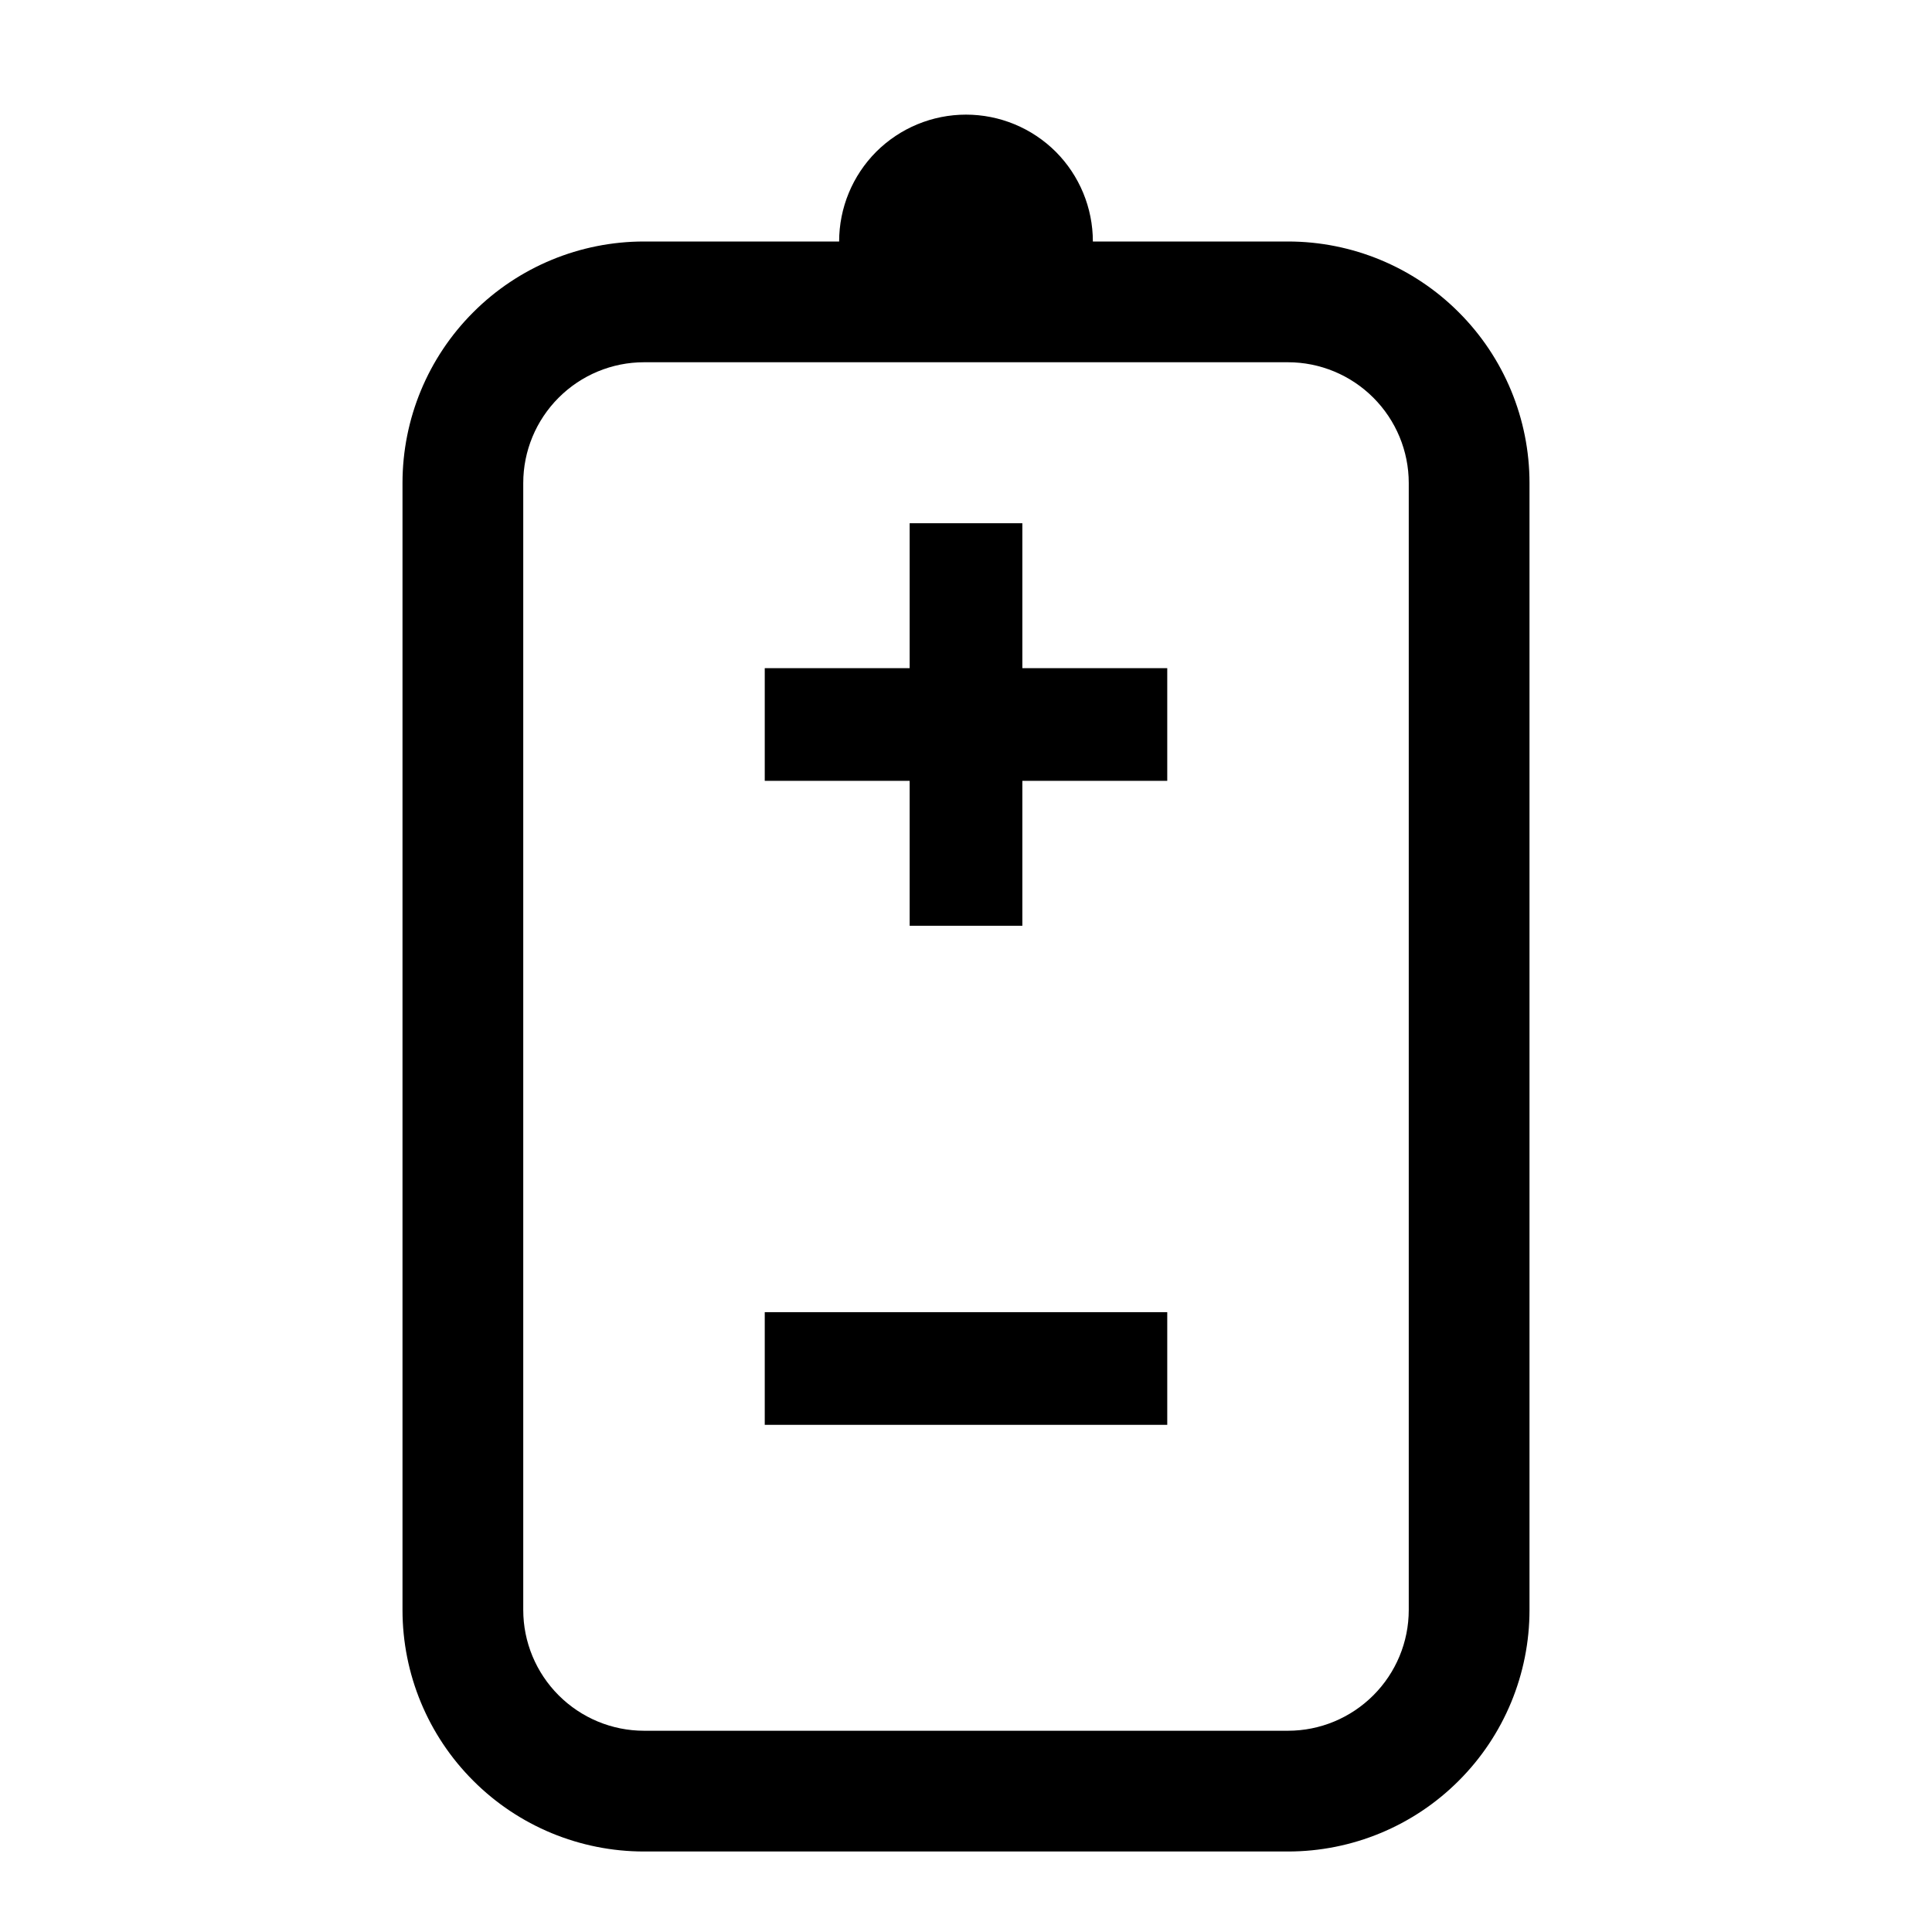 <svg width="24" height="24" viewBox="0 0 24 24" fill="none" xmlns="http://www.w3.org/2000/svg">
<path d="M16 3H13.576C13.576 2.582 13.41 2.181 13.115 1.885C12.819 1.59 12.418 1.424 12 1.424C11.582 1.424 11.181 1.59 10.885 1.885C10.59 2.181 10.424 2.582 10.424 3H8C7.204 3 6.441 3.316 5.879 3.879C5.316 4.441 5 5.204 5 6V20C5 20.796 5.316 21.559 5.879 22.121C6.441 22.684 7.204 23 8 23H16C16.796 23 17.559 22.684 18.121 22.121C18.684 21.559 19 20.796 19 20V6C19 5.204 18.684 4.441 18.121 3.879C17.559 3.316 16.796 3 16 3ZM17.5 20C17.5 20.398 17.341 20.779 17.06 21.06C16.779 21.341 16.398 21.5 16 21.5H8C7.602 21.5 7.221 21.341 6.94 21.06C6.659 20.779 6.5 20.398 6.5 20V6C6.5 5.602 6.659 5.221 6.94 4.94C7.221 4.659 7.602 4.5 8 4.5H16C16.398 4.5 16.779 4.659 17.06 4.94C17.341 5.221 17.5 5.602 17.5 6V20ZM12.7 6.5H11.3V8.3H9.5V9.7H11.3V11.5H12.7V9.7H14.5V8.3H12.7V6.5ZM9.5 17.7H14.5V16.3H9.5V17.7Z" fill="black"/>
</svg>
